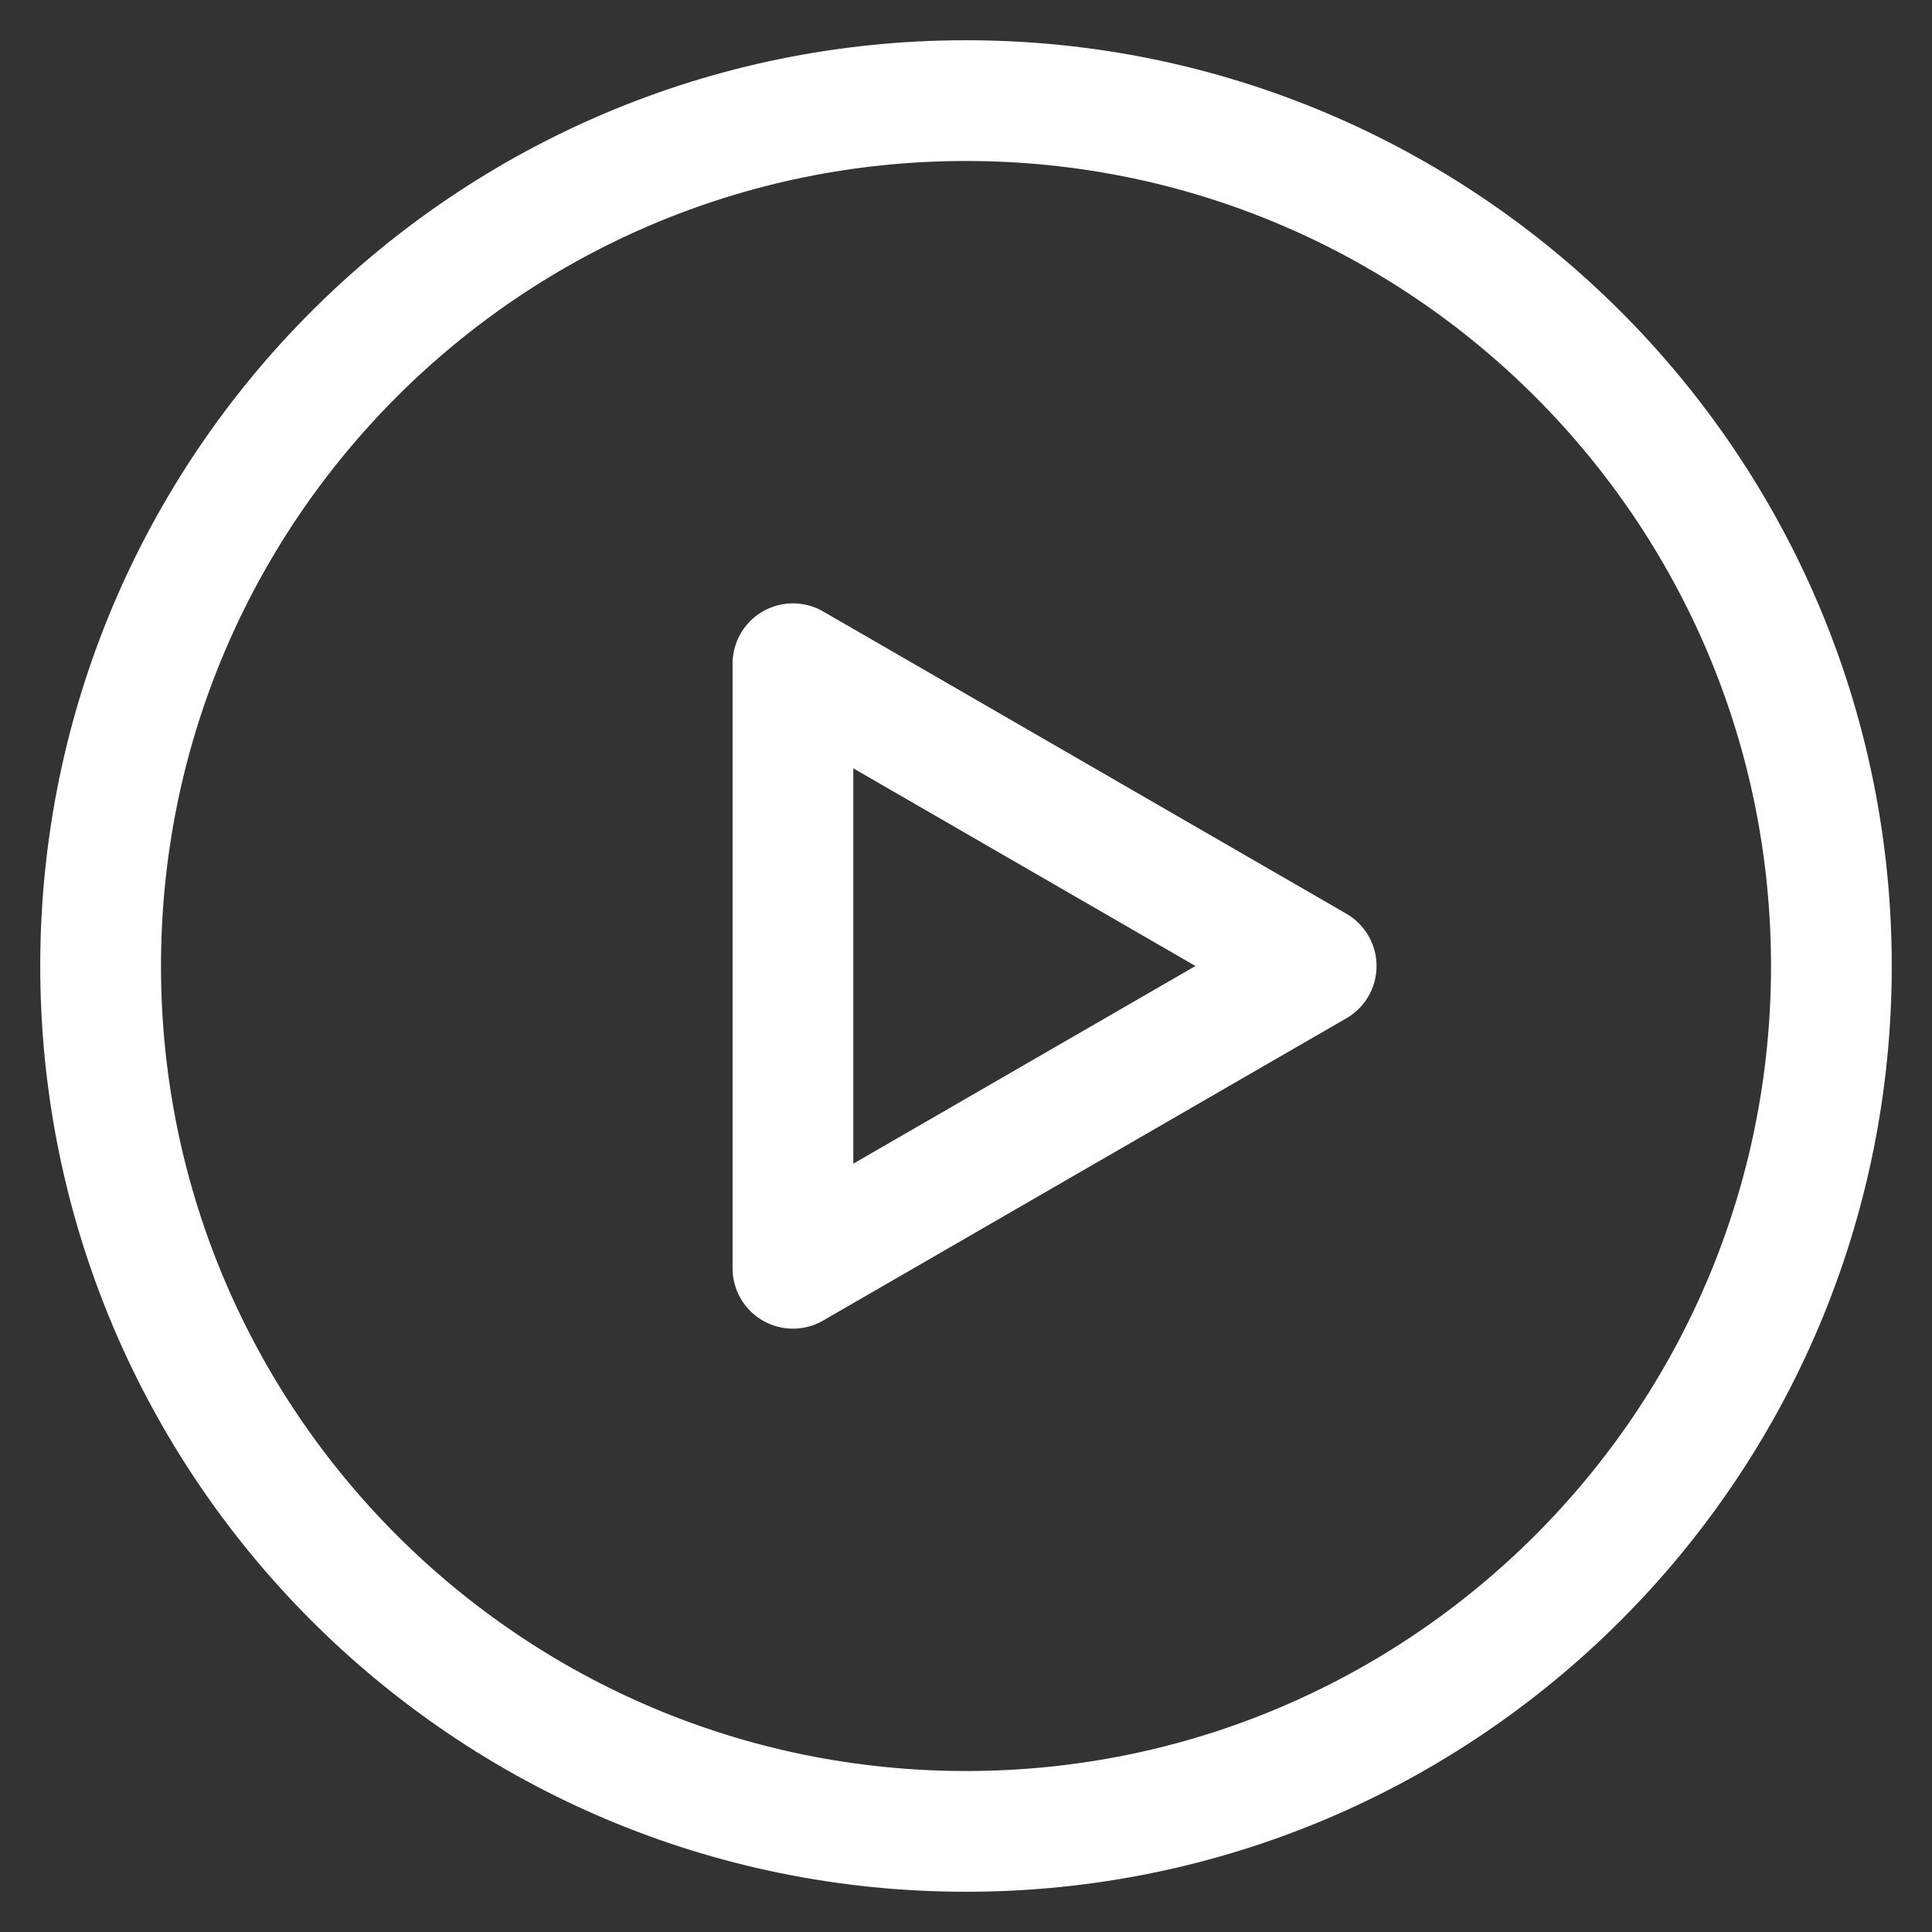 <svg width="64" height="64" viewBox="0 0 64 64" fill="none" xmlns="http://www.w3.org/2000/svg">
<rect x="0" y="0" width="64" height="64" fill="#333333" stroke="none"/>
<path d="M32 60.667C47.832 60.667 60.667 47.832 60.667 32C60.667 16.168 47.832 3.333 32 3.333C16.168 3.333 3.333 16.168 3.333 32C3.333 47.832 16.168 60.667 32 60.667Z" stroke="white" stroke-width="4" stroke-linecap="round" stroke-linejoin="round"/>
<path d="M43.6 32L26.267 21.987V42.013L43.6 32Z" stroke="white" stroke-width="4" stroke-linecap="round" stroke-linejoin="round"/>
</svg>
